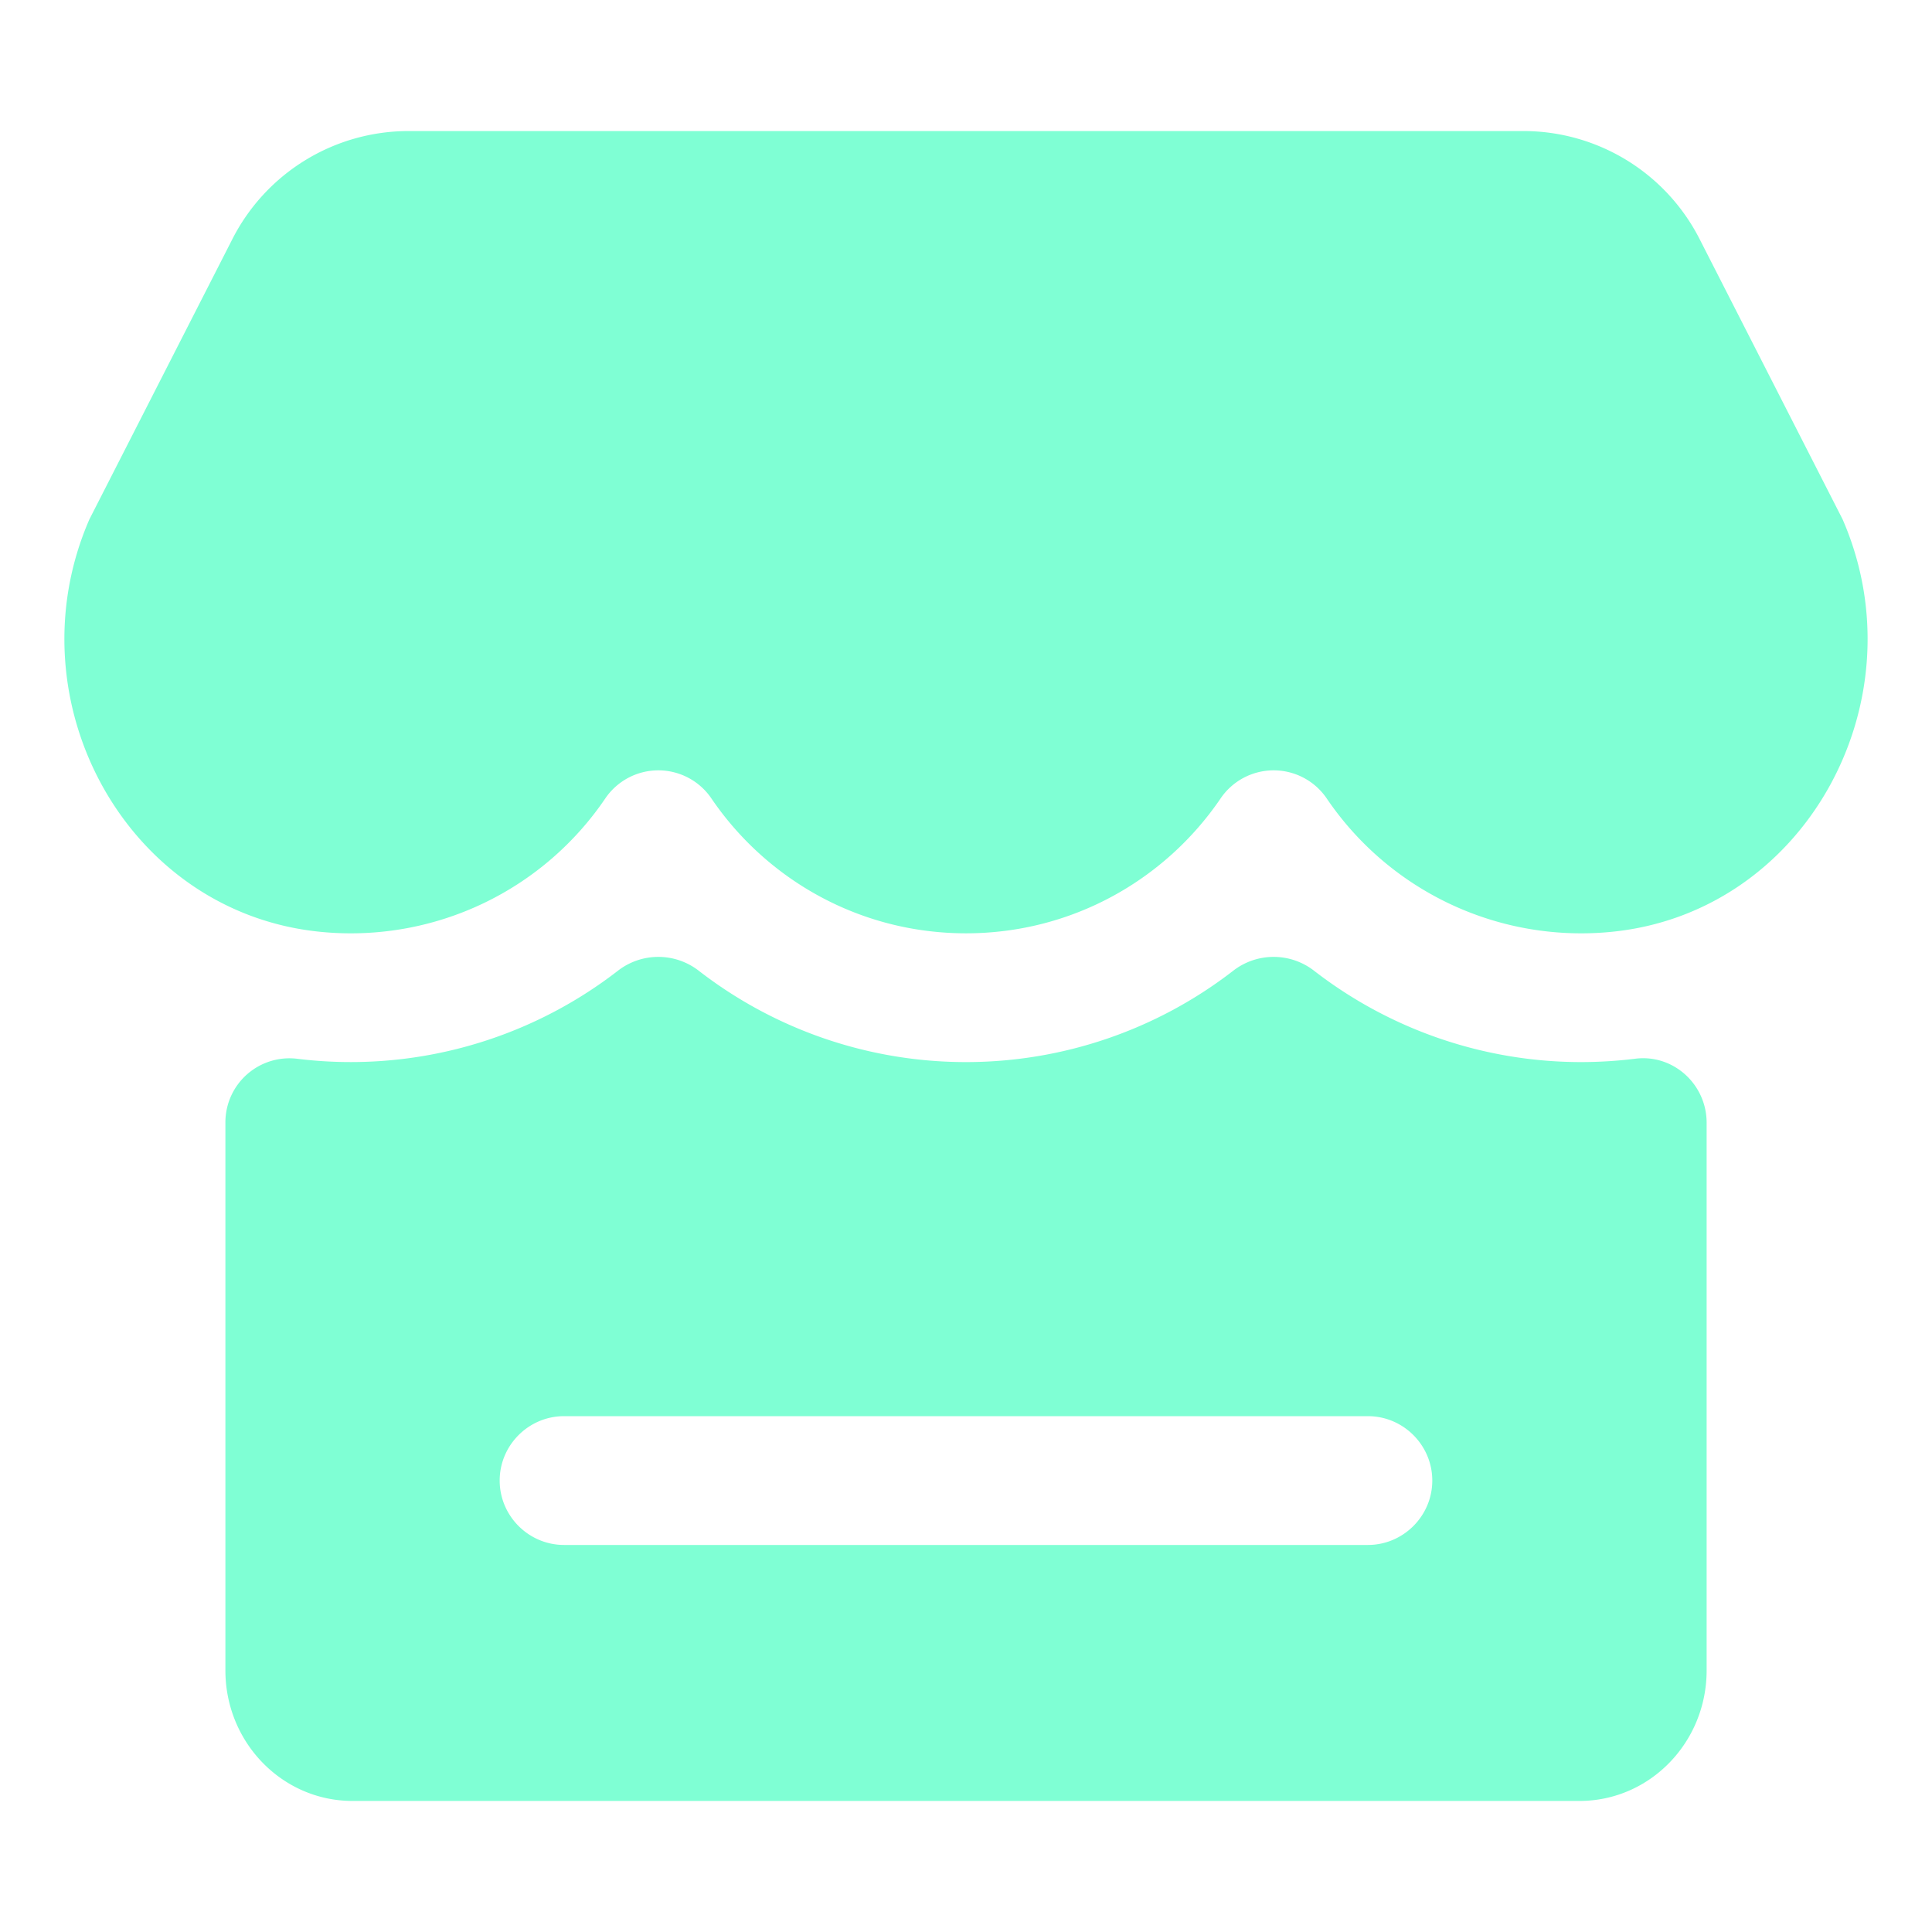 <?xml version="1.0" standalone="no"?><!DOCTYPE svg PUBLIC "-//W3C//DTD SVG 1.1//EN" "http://www.w3.org/Graphics/SVG/1.1/DTD/svg11.dtd"><svg t="1601293460214" class="icon" viewBox="0 0 1024 1024" version="1.1" xmlns="http://www.w3.org/2000/svg" p-id="11692" xmlns:xlink="http://www.w3.org/1999/xlink" width="200" height="200"><defs><style type="text/css"></style></defs><path d="M976.589 275.2l-75.793-148.548A104.806 104.806 0 0 0 807.424 69.461H216.576a104.806 104.806 0 0 0-93.372 57.19l-75.793 148.548c-42.069 96.444 20.207 210.415 125.082 218.931a162.918 162.918 0 0 0 148.258-70.844 33.997 33.997 0 0 1 56.371 0c29.338 43.093 78.797 71.39 134.878 71.39s105.523-28.297 134.878-71.39a33.997 33.997 0 0 1 56.371 0 162.918 162.918 0 0 0 148.258 70.844c104.875-8.516 167.151-122.487 125.082-218.931zM866.645 561.152a235.776 235.776 0 0 1-28.518 1.775 231.185 231.185 0 0 1-141.517-48.316 34.953 34.953 0 0 0-43.11 0A231.253 231.253 0 0 1 512 562.927a231.185 231.185 0 0 1-141.517-48.316 34.953 34.953 0 0 0-43.11 0 231.253 231.253 0 0 1-169.711 46.575A33.946 33.946 0 0 0 119.467 594.927v290.423c0 38.212 30.157 69.188 67.362 69.188h650.359c37.205 0 67.362-30.976 67.362-69.188V595.029c-0.017-20.361-17.732-36.471-37.905-33.877z m-141.636 257.707H298.974c-18.773 0-34.133-15.36-34.133-34.133s15.36-34.133 34.133-34.133h426.035c18.773 0 34.133 15.36 34.133 34.133s-15.36 34.133-34.133 34.133z" fill="#7fffd4" p-id="11693"></path></svg>